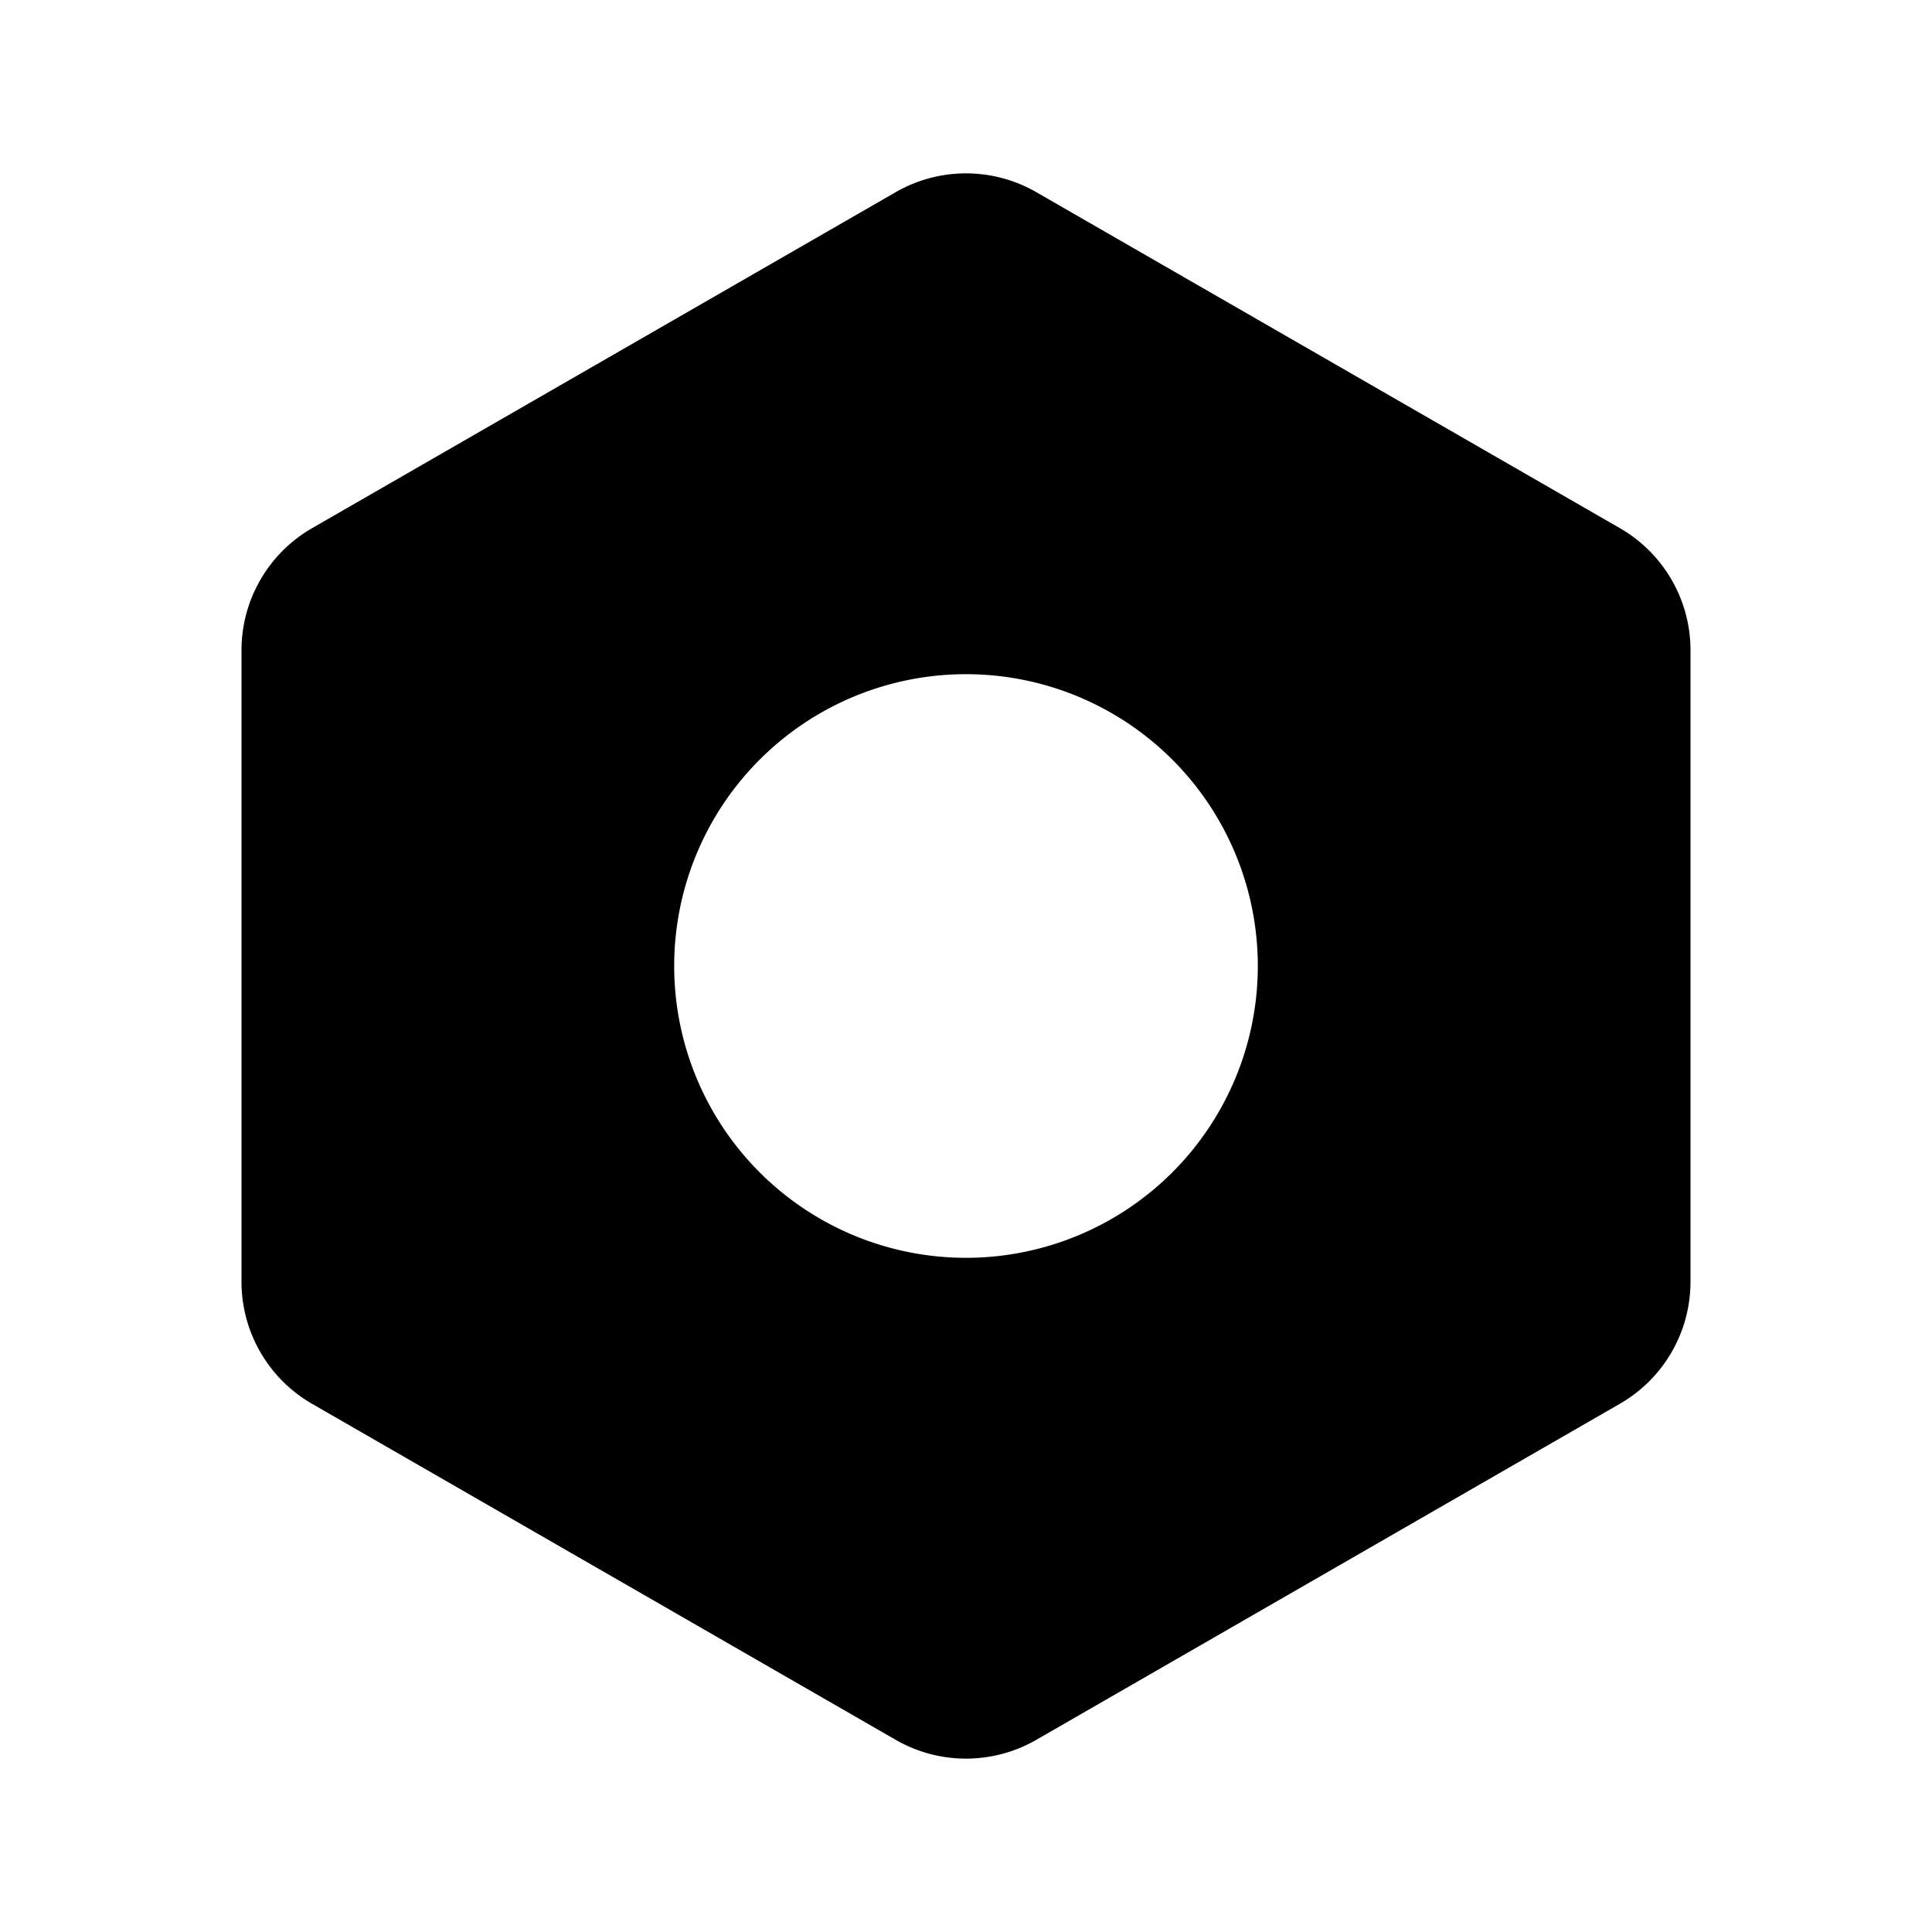 <svg xmlns="http://www.w3.org/2000/svg" width="24" height="24" fill="none" viewBox="0 0 24 24">
  <path fill="currentColor" fill-rule="evenodd" d="M11.127 2.387a1.75 1.75 0 0 1 1.746 0l7.25 4.174c.543.313.877.891.877 1.517v7.844a1.75 1.75 0 0 1-.877 1.516l-7.25 4.175a1.75 1.75 0 0 1-1.746 0l-7.25-4.174A1.75 1.75 0 0 1 3 15.922V8.078c0-.626.334-1.204.877-1.517l7.25-4.174ZM8.375 12a3.625 3.625 0 1 1 7.25 0 3.625 3.625 0 0 1-7.25 0Z" clip-rule="evenodd"/>
</svg>
